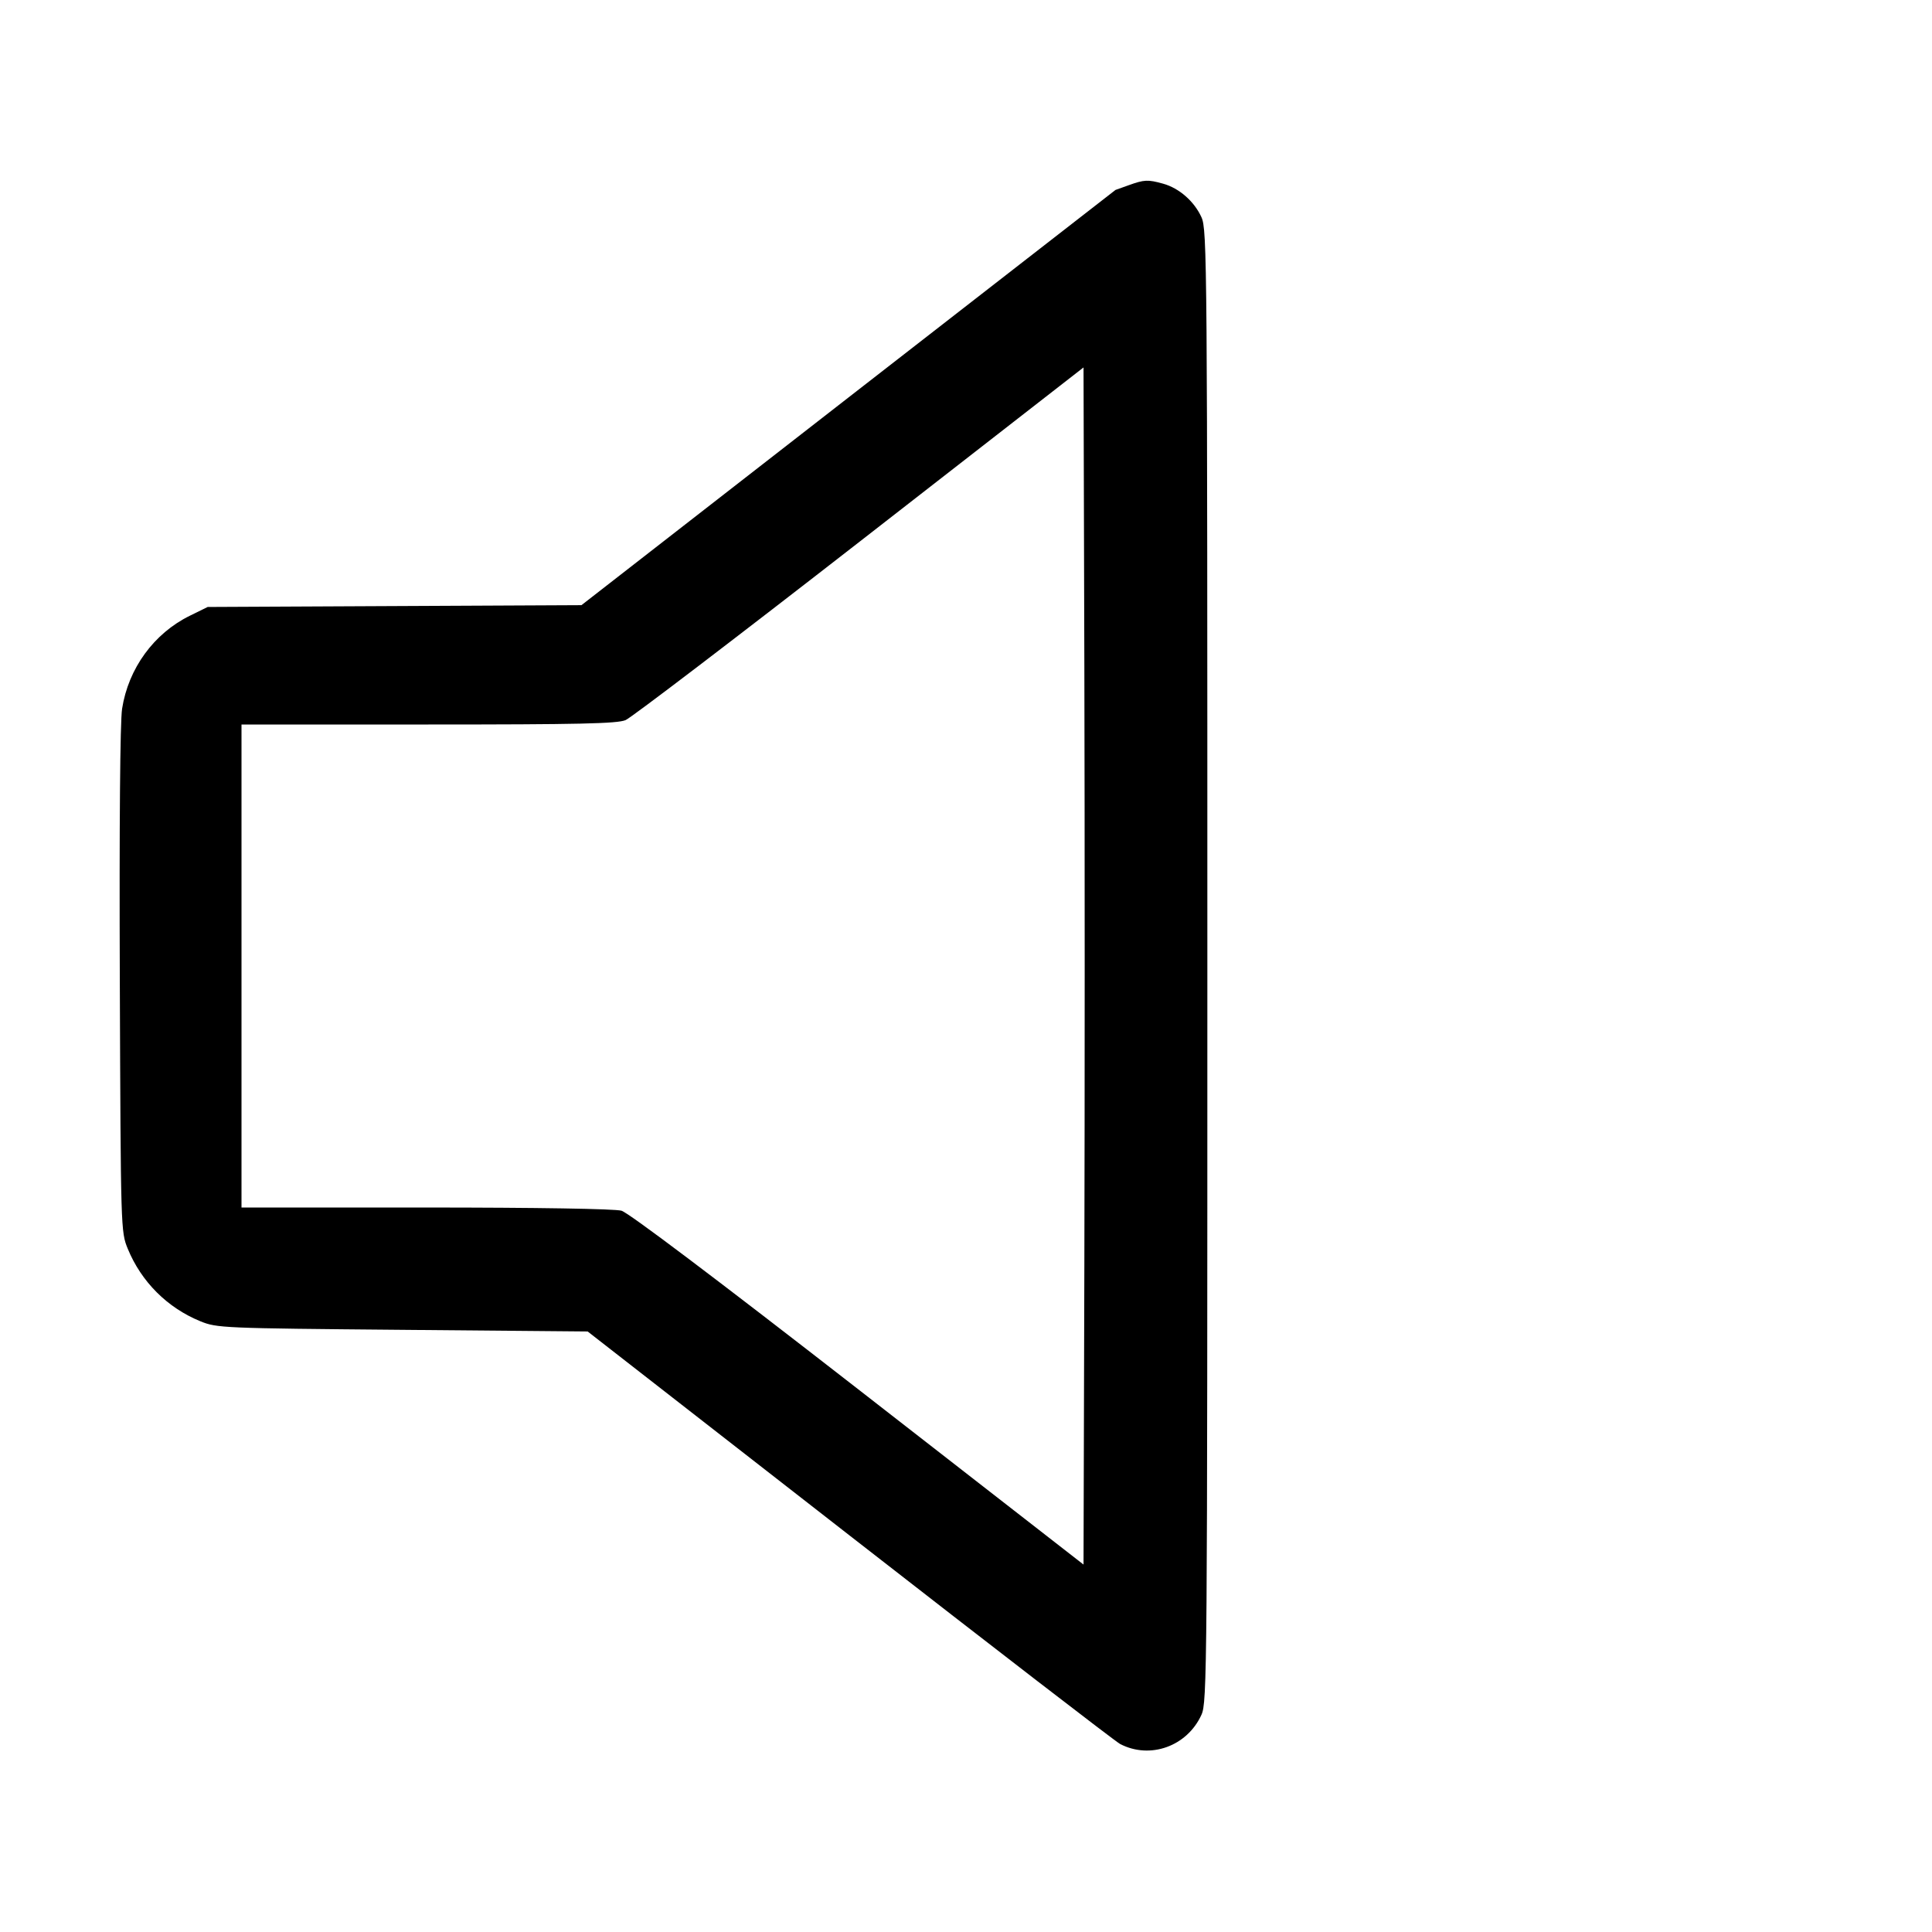 <svg fill="currentColor" viewBox="0 0 256 256" xmlns="http://www.w3.org/2000/svg"><path d="M149.547 24.546 C 148.608 24.884,147.826 25.163,147.810 25.167 C 147.793 25.170,131.864 37.551,112.412 52.680 L 77.045 80.187 52.282 80.307 L 27.520 80.427 25.159 81.586 C 20.392 83.927,17.010 88.570,16.178 93.912 C 15.913 95.613,15.799 109.239,15.876 129.924 C 15.999 162.970,16.006 163.216,16.928 165.463 C 18.720 169.835,22.172 173.286,26.537 175.069 C 28.744 175.971,29.406 175.999,53.333 176.210 L 77.867 176.427 112.576 203.461 C 131.666 218.329,147.794 230.760,148.416 231.085 C 152.390 233.160,157.299 231.399,159.198 227.218 C 159.951 225.561,159.981 221.675,159.981 128.000 C 159.981 34.325,159.951 30.439,159.198 28.782 C 158.242 26.678,156.243 24.928,154.120 24.339 C 152.095 23.776,151.623 23.798,149.547 24.546 M143.682 167.656 L 143.573 207.313 113.707 184.078 C 94.953 169.489,83.284 160.687,82.347 160.424 C 81.449 160.172,71.108 160.004,56.427 160.002 L 32.000 160.000 32.000 128.000 L 32.000 96.000 56.760 96.000 C 76.711 96.000,81.787 95.887,82.894 95.418 C 83.649 95.098,97.611 84.453,113.920 71.762 L 143.573 48.687 143.682 88.343 C 143.742 110.155,143.742 145.845,143.682 167.656 " stroke="none" fill-rule="evenodd"></path></svg>